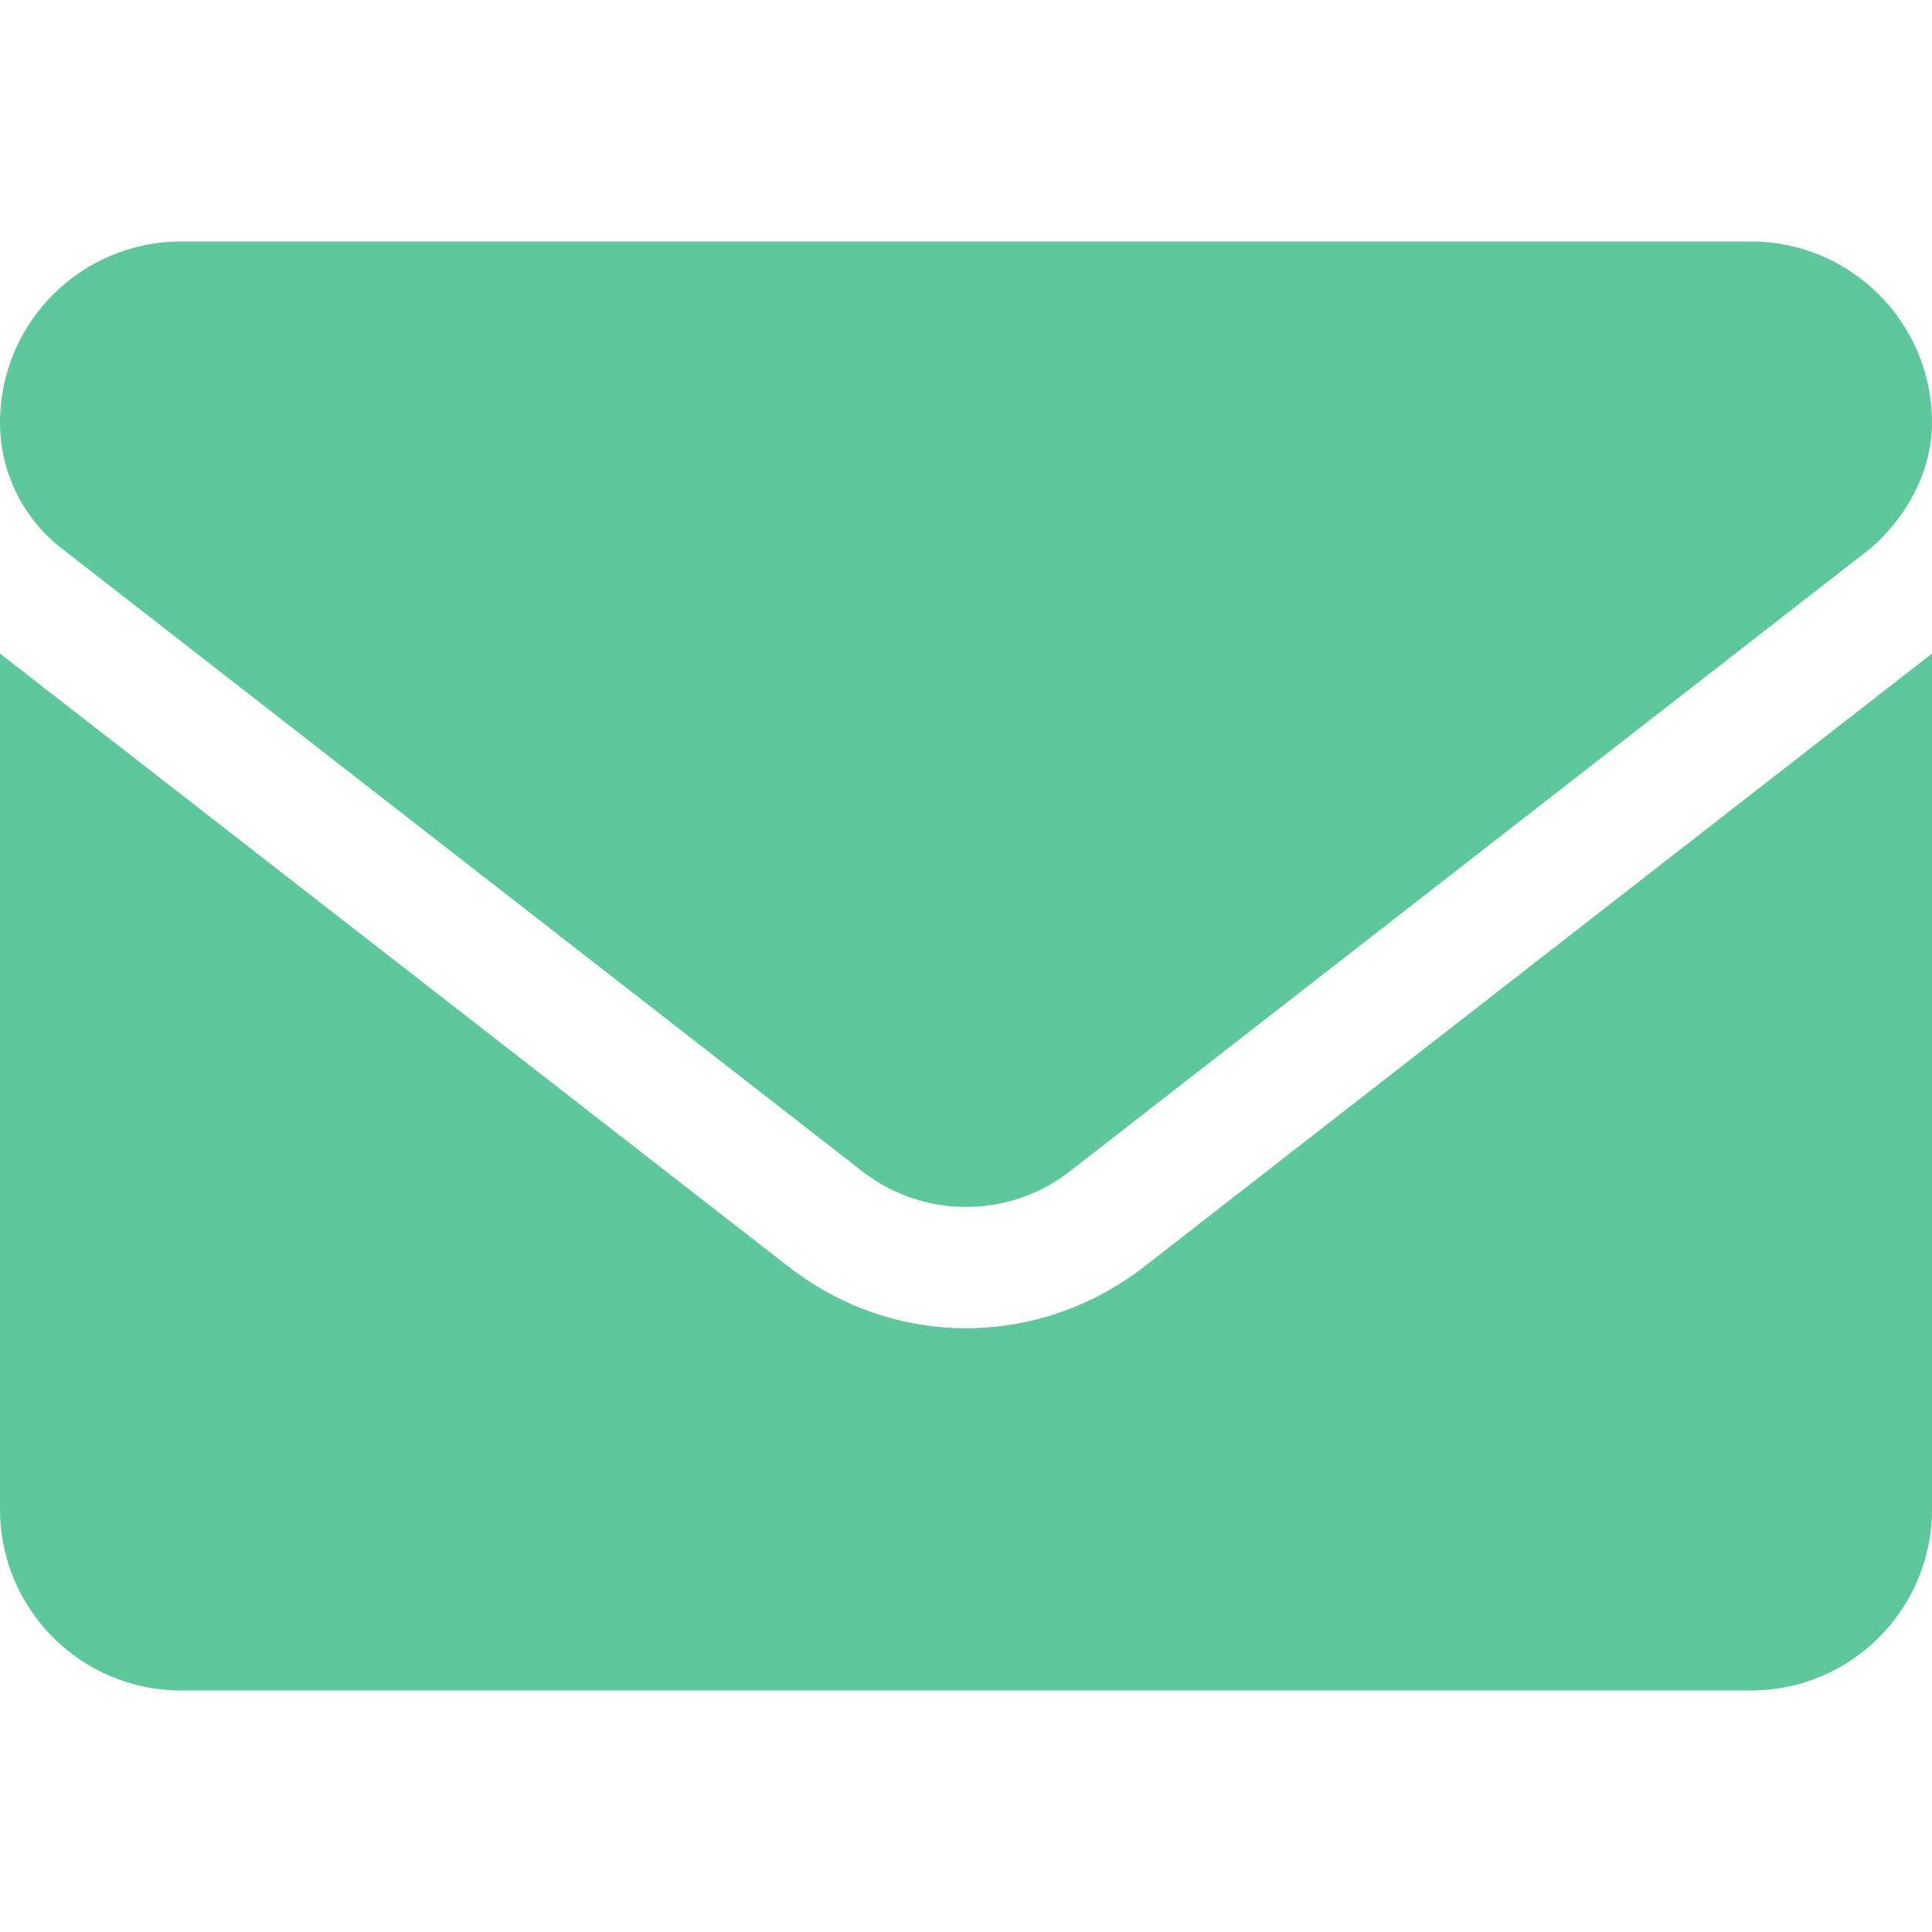 <svg width="36" height="36" viewBox="0 0 36 36" fill="none" xmlns="http://www.w3.org/2000/svg">
<path d="M18 24.75C16.838 24.75 15.675 24.369 14.684 23.596L0 12.178V28.125C0 29.988 1.511 31.5 3.375 31.5H32.625C34.489 31.5 36 29.989 36 28.125V12.178L21.319 23.604C20.327 24.37 19.16 24.75 18 24.75ZM1.145 10.216L16.066 21.825C17.204 22.711 18.799 22.711 19.937 21.825L34.857 10.216C35.515 9.654 36 8.789 36 7.875C36 6.011 34.488 4.5 32.625 4.5H3.375C1.511 4.5 0 6.011 0 7.875C0 8.789 0.423 9.654 1.145 10.216Z" fill="#5EC79C"/>
</svg>
